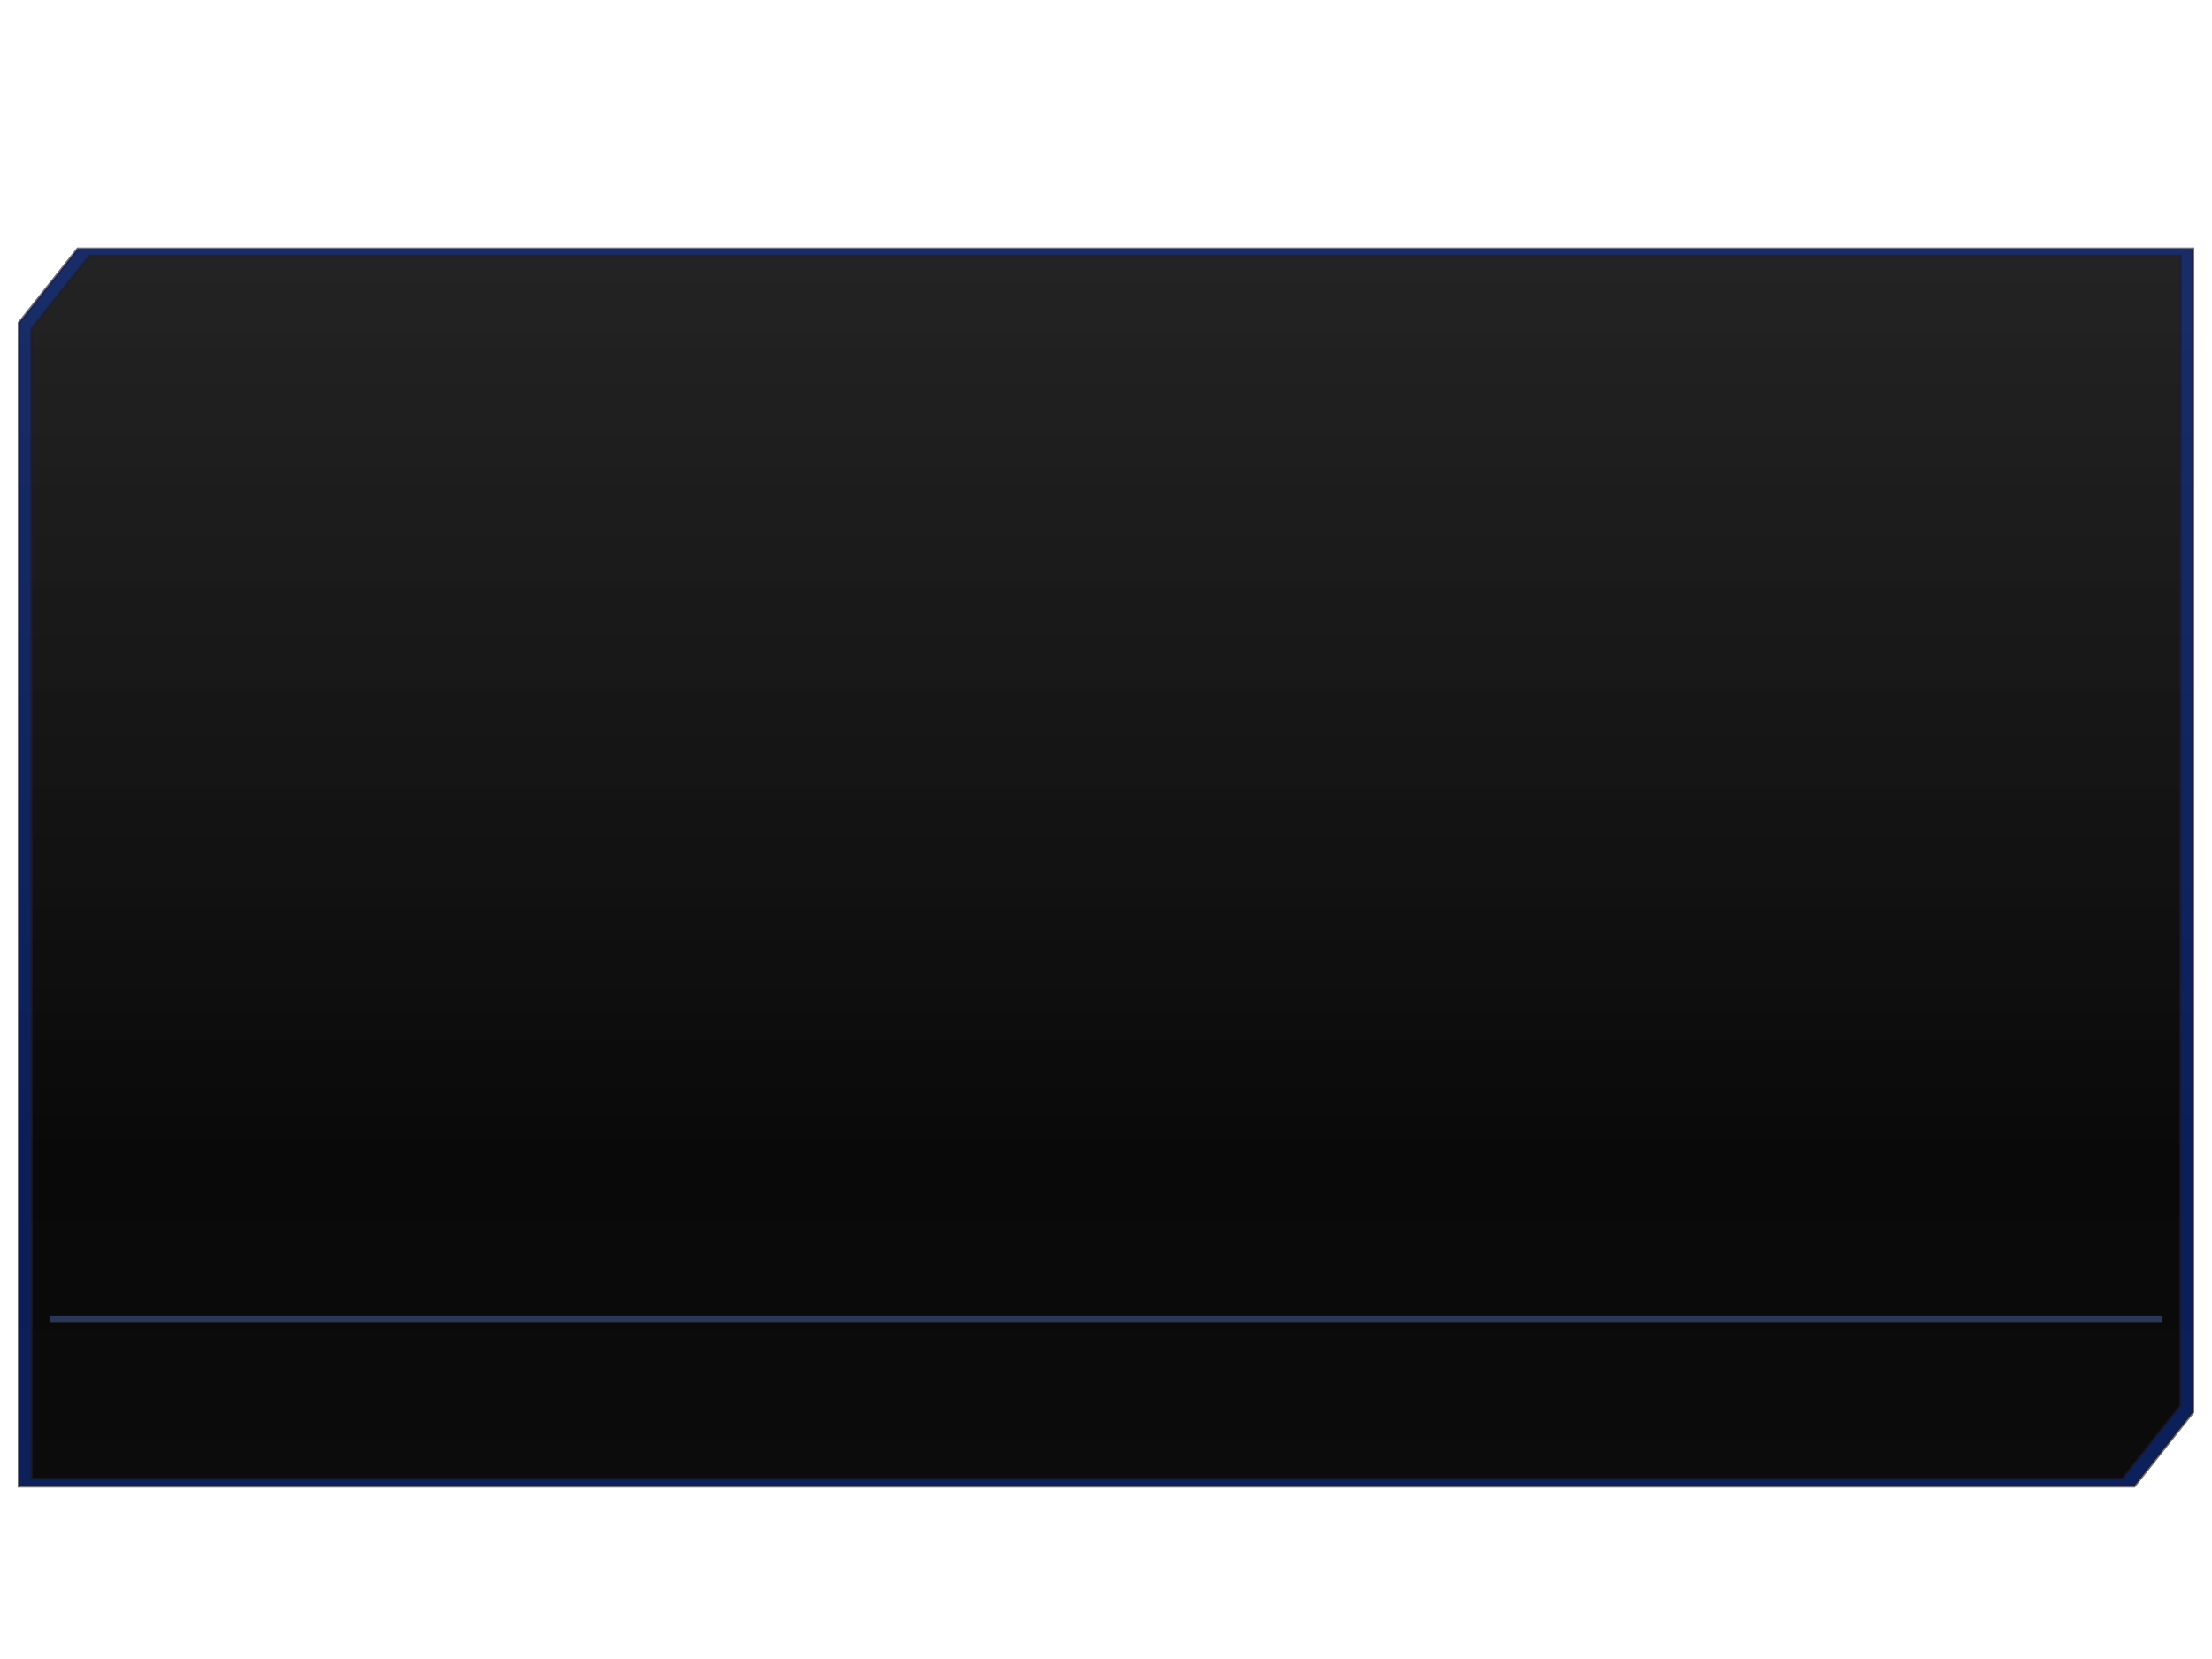 <?xml version="1.0" encoding="UTF-8" standalone="no"?>
<!-- Created with Inkscape (http://www.inkscape.org/) -->

<svg
   xmlns:dc="http://purl.org/dc/elements/1.1/"
   xmlns:cc="http://creativecommons.org/ns#"
   xmlns:rdf="http://www.w3.org/1999/02/22-rdf-syntax-ns#"
   xmlns:svg="http://www.w3.org/2000/svg"
   xmlns="http://www.w3.org/2000/svg"
   xmlns:xlink="http://www.w3.org/1999/xlink"
   xmlns:sodipodi="http://sodipodi.sourceforge.net/DTD/sodipodi-0.dtd"
   xmlns:inkscape="http://www.inkscape.org/namespaces/inkscape"
   width="640"
   height="480"
   viewBox="0 0 640 480"
   id="svg2"
   version="1.1"
   inkscape:version="0.91 r13725"
   sodipodi:docname="_options page.svg"
   inkscape:export-filename="C:\Apps\StepMania-dev\SM 51 3cc307\Themes\fifty1-te\Graphics\ScreenOptions page.png"
   inkscape:export-xdpi="90"
   inkscape:export-ydpi="90">
  <defs
     id="defs4">
    <inkscape:path-effect
       effect="spiro"
       id="path-effect5841"
       is_visible="true" />
    <inkscape:path-effect
       effect="spiro"
       id="path-effect5841-4"
       is_visible="true" />
    <linearGradient
       id="linearGradient4180"
       inkscape:collect="always">
      <stop
         id="stop4182"
         offset="0"
         style="stop-color:#b79d60;stop-opacity:0.831" />
      <stop
         id="stop4186"
         offset="1"
         style="stop-color:#857144;stop-opacity:0.831" />
    </linearGradient>
    <linearGradient
       inkscape:collect="always"
       xlink:href="#linearGradient4180"
       id="linearGradient4733-7-1"
       x1="95.734"
       y1="1045.115"
       x2="95.734"
       y2="423.072"
       gradientUnits="userSpaceOnUse"
       gradientTransform="translate(-4.575,-418.066)" />
    <linearGradient
       inkscape:collect="always"
       xlink:href="#linearGradient4727-6"
       id="linearGradient4733-4"
       x1="95.734"
       y1="1045.115"
       x2="95.734"
       y2="442.07"
       gradientUnits="userSpaceOnUse"
       gradientTransform="matrix(1.35,0,0,1.35,31.863,-152.212)" />
    <linearGradient
       inkscape:collect="always"
       id="linearGradient4727-6">
      <stop
         style="stop-color:#141414;stop-opacity:1"
         offset="0"
         id="stop4729-5" />
      <stop
         id="stop4735-4"
         offset="0.429"
         style="stop-color:#090909;stop-opacity:1" />
      <stop
         style="stop-color:#1a1a1a;stop-opacity:0.875"
         offset="1"
         id="stop4731-8" />
    </linearGradient>
    <linearGradient
       inkscape:collect="always"
       xlink:href="#linearGradient4727-6"
       id="linearGradient4733-4-9"
       x1="95.734"
       y1="1045.115"
       x2="95.734"
       y2="442.07"
       gradientUnits="userSpaceOnUse"
       gradientTransform="matrix(1.35,0,0,1.35,-6.58,-670.839)" />
  </defs>
  <sodipodi:namedview
     id="base"
     pagecolor="#ffffff"
     bordercolor="#666666"
     borderopacity="1.0"
     inkscape:pageopacity="0.0"
     inkscape:pageshadow="2"
     inkscape:zoom="1.0636576"
     inkscape:cx="122.362"
     inkscape:cy="297.3218"
     inkscape:document-units="px"
     inkscape:current-layer="layer1"
     showgrid="false"
     units="px"
     inkscape:window-width="1680"
     inkscape:window-height="987"
     inkscape:window-x="-8"
     inkscape:window-y="-8"
     inkscape:window-maximized="1" />
  <g
     inkscape:label="Layer 1"
     inkscape:groupmode="layer"
     id="layer1"
     transform="translate(0,-572.362)">
    <path
       style="color:#000000;clip-rule:nonzero;display:inline;overflow:visible;visibility:visible;opacity:1;isolation:auto;mix-blend-mode:normal;color-interpolation:sRGB;color-interpolation-filters:linearRGB;solid-color:#000000;solid-opacity:1;fill:url(#linearGradient4733-4);fill-opacity:1;fill-rule:evenodd;stroke:none;stroke-width:3.577;stroke-linecap:butt;stroke-linejoin:miter;stroke-miterlimit:4;stroke-dasharray:none;stroke-dashoffset:0;stroke-opacity:1;marker:none;color-rendering:auto;image-rendering:auto;shape-rendering:auto;text-rendering:auto;enable-background:accumulate;filter-blend-mode:normal;filter-gaussianBlur-deviation:0"
       d="m 22.507,644.366 -16.99,21.428 0,336.564 611.976,0 16.99,-21.428 0,-336.564 z"
       id="rect5986-6"
       inkscape:connector-curvature="0"
       sodipodi:nodetypes="ccccccc" />
    <path
       style="fill:none;fill-rule:evenodd;stroke:#526ab0;stroke-width:1.924;stroke-linecap:butt;stroke-linejoin:miter;stroke-miterlimit:4;stroke-dasharray:none;stroke-opacity:0.464"
       d="m 14.309,953.975 611.382,0"
       id="path5839"
       inkscape:path-effect="#path-effect5841"
       inkscape:original-d="m 14.308756,953.97503 611.382484,0"
       inkscape:connector-curvature="0" />
    <path
       style="color:#000000;clip-rule:nonzero;display:inline;overflow:visible;visibility:visible;opacity:0.643;isolation:auto;mix-blend-mode:normal;color-interpolation:sRGB;color-interpolation-filters:linearRGB;solid-color:#000000;solid-opacity:1;fill:#0b3bba;fill-opacity:0.708;fill-rule:evenodd;stroke:#1e1c33;stroke-width:0.81;stroke-linecap:butt;stroke-linejoin:miter;stroke-miterlimit:4;stroke-dasharray:none;stroke-dashoffset:0;stroke-opacity:0.973;marker:none;color-rendering:auto;image-rendering:auto;shape-rendering:auto;text-rendering:auto;enable-background:accumulate;filter-blend-mode:normal;filter-gaussianBlur-deviation:0"
       d="M 22.508 72.004 L 5.518 93.432 L 5.518 429.996 L 617.492 429.996 L 634.482 408.568 L 634.482 72.004 L 22.508 72.004 z M 25.885 74.037 L 630.912 74.037 L 630.912 406.779 L 614.115 427.963 L 9.088 427.963 L 9.088 95.221 L 25.885 74.037 z "
       id="rect5986-6-4"
       transform="translate(0,572.362)" />
  </g>
</svg>
